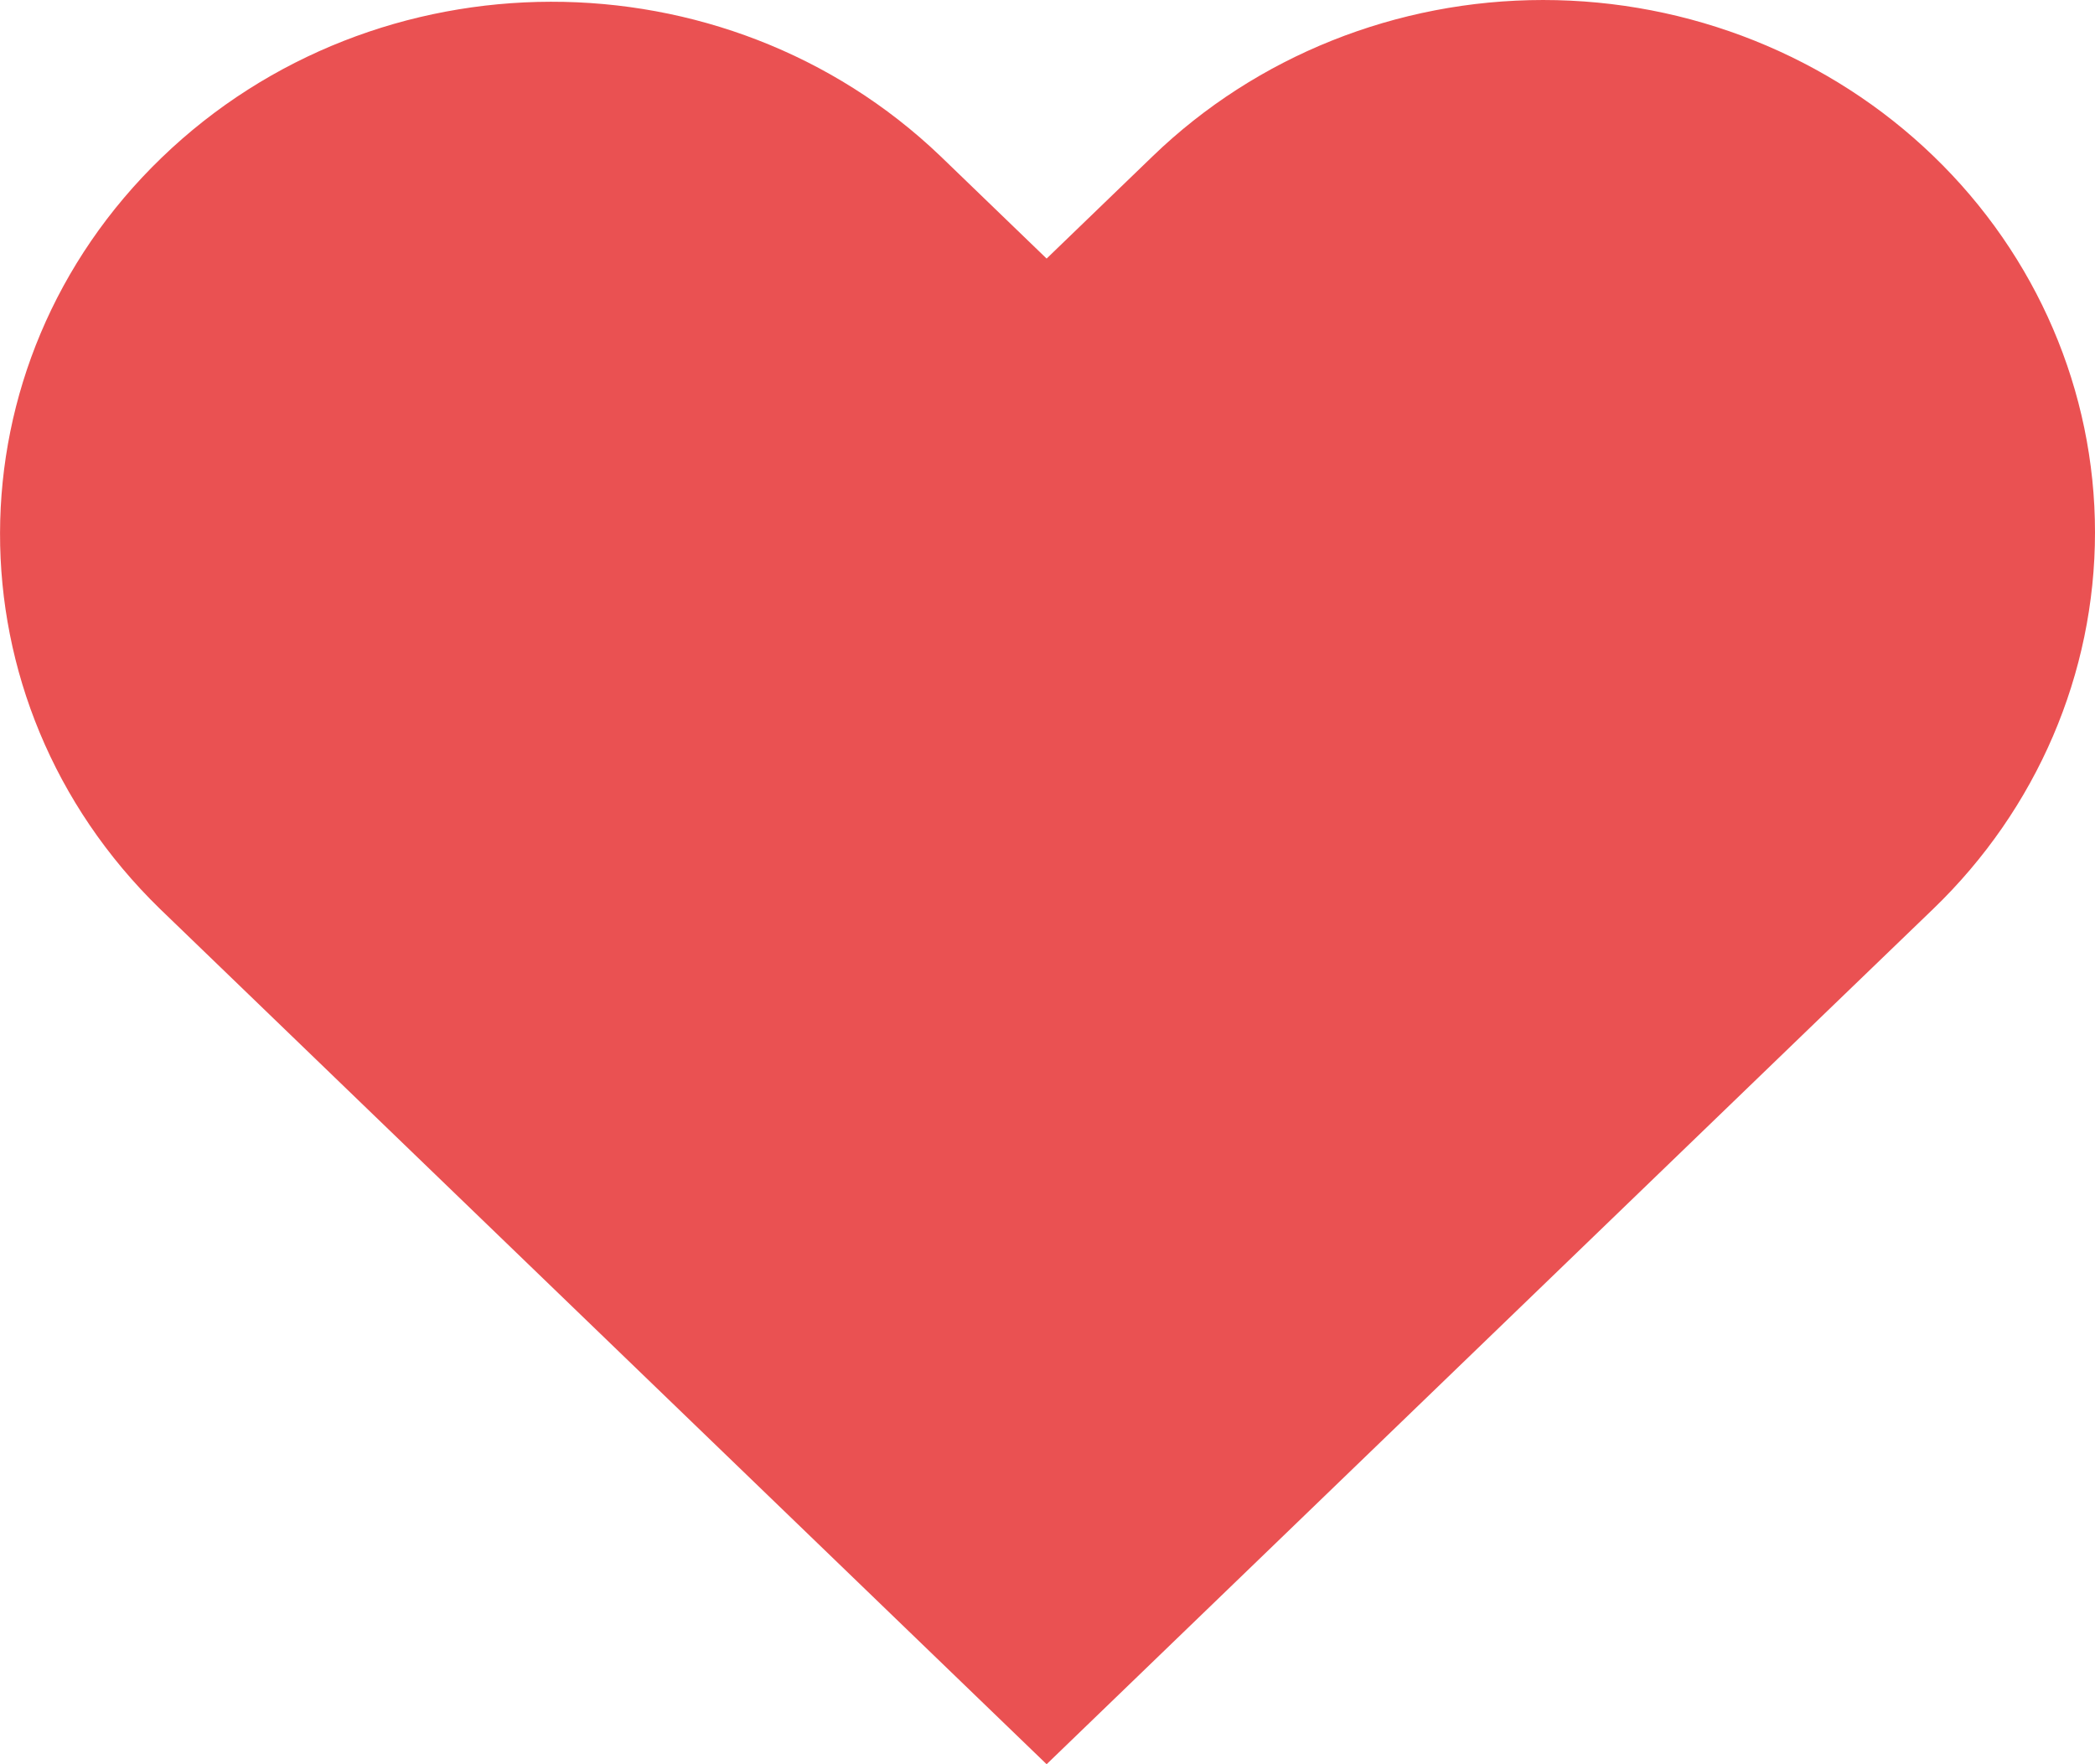 <svg width="19" height="16" viewBox="0 0 19 16" fill="none" xmlns="http://www.w3.org/2000/svg">
<path d="M17.534 1.415C16.595 0.509 15.322 3.68754e-05 13.995 3.68754e-05C12.668 3.68754e-05 11.395 0.509 10.456 1.415L9.492 2.345L8.528 1.415C6.571 -0.456 3.414 -0.45 1.466 1.43C-0.482 3.309 -0.489 6.354 1.45 8.242L2.414 9.172L9.492 16L16.569 9.172L17.534 8.242C18.473 7.337 19 6.109 19 4.828C19 3.548 18.473 2.32 17.534 1.415Z" fill="#EA5152"/>
</svg>
